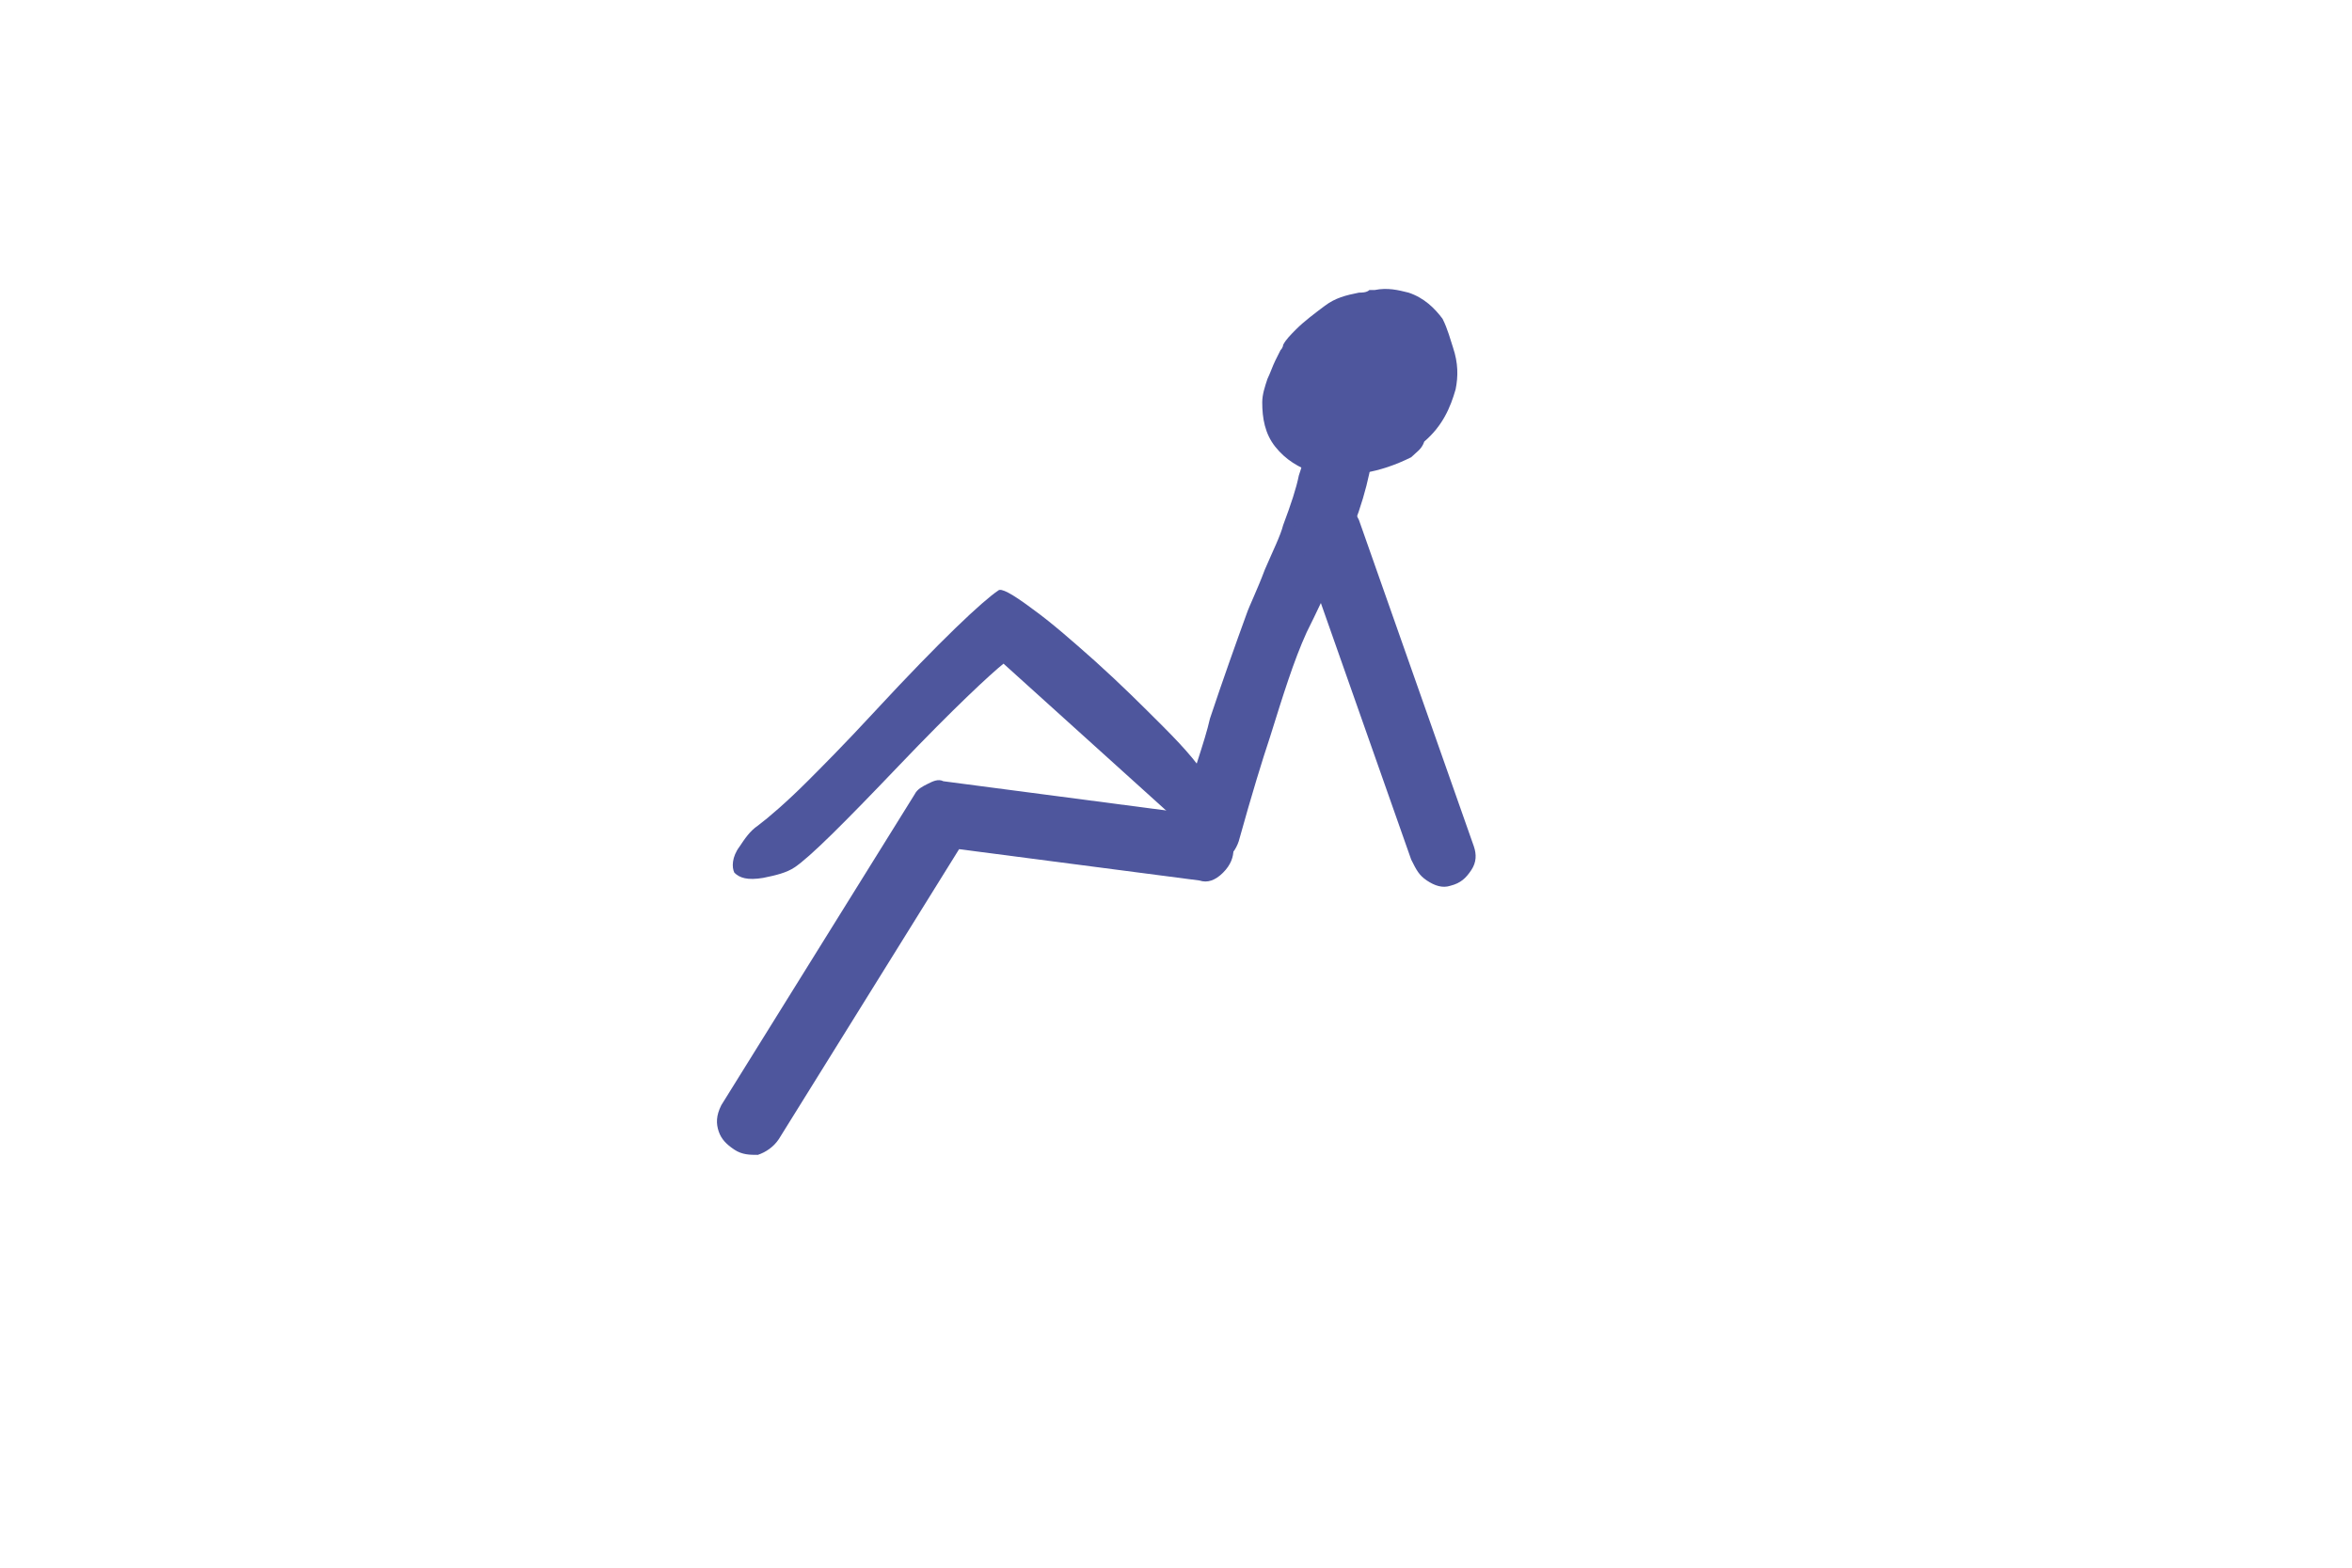 <?xml version="1.0" encoding="utf-8"?>
<!-- Generator: Adobe Illustrator 19.2.1, SVG Export Plug-In . SVG Version: 6.00 Build 0)  -->
<svg version="1.1" id="Layer_1" xmlns="http://www.w3.org/2000/svg" xmlns:xlink="http://www.w3.org/1999/xlink" x="0px" y="0px"
	 viewBox="0 0 90 60" style="enable-background:new 0 0 90 60;" xml:space="preserve">
<g>
	<g>
		<g>
			<path fill="#4E569D" d="M52.5,14.8C52.5,14.8,52.5,14.7,52.5,14.8C52.5,14.7,52.5,14.7,52.5,14.8z M55.6,13.3
				C55.6,13.4,55.6,13.4,55.6,13.3c0.2,0.6,0.2,1.1,0.1,1.6c-0.2,0.7-0.5,1.4-1.2,2c-0.1,0.3-0.3,0.4-0.5,0.6
				c-0.6,0.3-1.2,0.5-1.8,0.6c-0.7,0.1-1.3,0.1-1.9,0c-0.6-0.2-1.1-0.5-1.5-1c-0.4-0.5-0.5-1.1-0.5-1.7c0-0.3,0.1-0.6,0.2-0.9
				c0.1-0.2,0.2-0.5,0.3-0.7l0.2-0.4c0.1-0.1,0.1-0.2,0.1-0.2c0.1-0.2,0.3-0.4,0.5-0.6c0.3-0.3,0.7-0.6,1.1-0.9
				c0.4-0.3,0.8-0.4,1.3-0.5c0.1,0,0.3,0,0.4-0.1c0.1,0,0.1,0,0.2,0c0.5-0.1,0.9,0,1.3,0.1c0.6,0.2,1,0.6,1.3,1
				C55.4,12.6,55.5,13,55.6,13.3z M50.9,15.6C50.9,15.6,50.9,15.6,50.9,15.6L50.9,15.6C50.9,15.6,50.9,15.6,50.9,15.6z"/>
		</g>
		<g>
			<path fill="#4E569D" d="M50.1,16.7c0-0.3,0.2-0.6,0.4-0.9c0.2-0.2,0.5-0.4,0.9-0.3c0.3,0,0.6,0.1,0.9,0.4c0.2,0.3,0.4,0.5,0.3,0.9
				c-0.1,1.1-0.4,2.4-1,3.8c-0.3,0.8-0.8,2-1.6,3.6c-0.5,1.1-0.9,2.4-1.4,4c-0.3,0.9-0.7,2.2-1.2,4c-0.1,0.3-0.3,0.6-0.6,0.7
				c-0.3,0.2-0.6,0.2-0.9,0.1c-0.3-0.1-0.6-0.3-0.7-0.6c-0.2-0.3-0.2-0.6-0.1-0.9c0.5-1.8,1-3.1,1.2-4c0.5-1.5,1-2.9,1.4-4
				c0.1-0.3,0.4-0.9,0.7-1.7c0.3-0.7,0.6-1.3,0.7-1.7c0.3-0.8,0.5-1.4,0.6-1.9c0.1-0.3,0.2-0.6,0.2-0.8C50,17.3,50.1,17,50.1,16.7z"
				/>
		</g>
		<g>
			<path fill="#4E569D" d="M35,30.4c0.1-0.2,0.3-0.3,0.5-0.4c0.2-0.1,0.4-0.2,0.6-0.1l9.9,1.3c0.3,0,0.6,0.2,0.9,0.4
				c0.2,0.2,0.4,0.5,0.3,0.9c0,0.3-0.1,0.6-0.4,0.9c-0.3,0.3-0.6,0.4-0.9,0.3l-9.2-1.2l-6.9,11.1c-0.2,0.3-0.5,0.5-0.8,0.6
				c-0.3,0-0.6,0-0.9-0.2c-0.3-0.2-0.5-0.4-0.6-0.7c-0.1-0.3-0.1-0.6,0.1-1L35,30.4z"/>
		</g>
		<g>
			<path fill="#4E569D" d="M38.2,22.6c0.1-0.1,0.5,0.1,1.3,0.7c0.7,0.5,1.5,1.2,2.4,2c1,0.9,1.8,1.7,2.6,2.5c0.9,0.9,1.5,1.6,1.8,2.2
				c0.1,0.2,0.2,0.5,0.1,0.8c-0.1,0.3-0.2,0.5-0.5,0.6c-0.2,0.1-0.5,0.2-0.7,0.1c-0.2-0.1-0.4-0.3-0.6-0.5l-6.2-5.6
				c-0.5,0.4-1.9,1.7-4,3.9c-2.1,2.2-3.4,3.5-4,3.9c-0.3,0.2-0.7,0.3-1.2,0.4c-0.6,0.1-0.9,0-1.1-0.2c-0.1-0.2-0.1-0.6,0.2-1
				c0.2-0.3,0.4-0.6,0.7-0.8c0.4-0.3,1.1-0.9,1.9-1.7c0.5-0.5,1.4-1.4,2.6-2.7C36,24.5,37.6,23,38.2,22.6z"/>
		</g>
		<g>
			<path fill="#4E569D" d="M56.4,32.4c0.1,0.3,0.1,0.6-0.1,0.9c-0.2,0.3-0.4,0.5-0.8,0.6c-0.3,0.1-0.6,0-0.9-0.2
				c-0.3-0.2-0.4-0.4-0.6-0.8l-4.4-12.5c-0.1-0.3-0.1-0.6,0.1-0.9c0.2-0.3,0.4-0.5,0.8-0.6c0.3-0.1,0.6,0,0.9,0.2
				c0.3,0.2,0.4,0.4,0.6,0.8L56.4,32.4z"/>
		</g>
	</g>
</g>
</svg>
